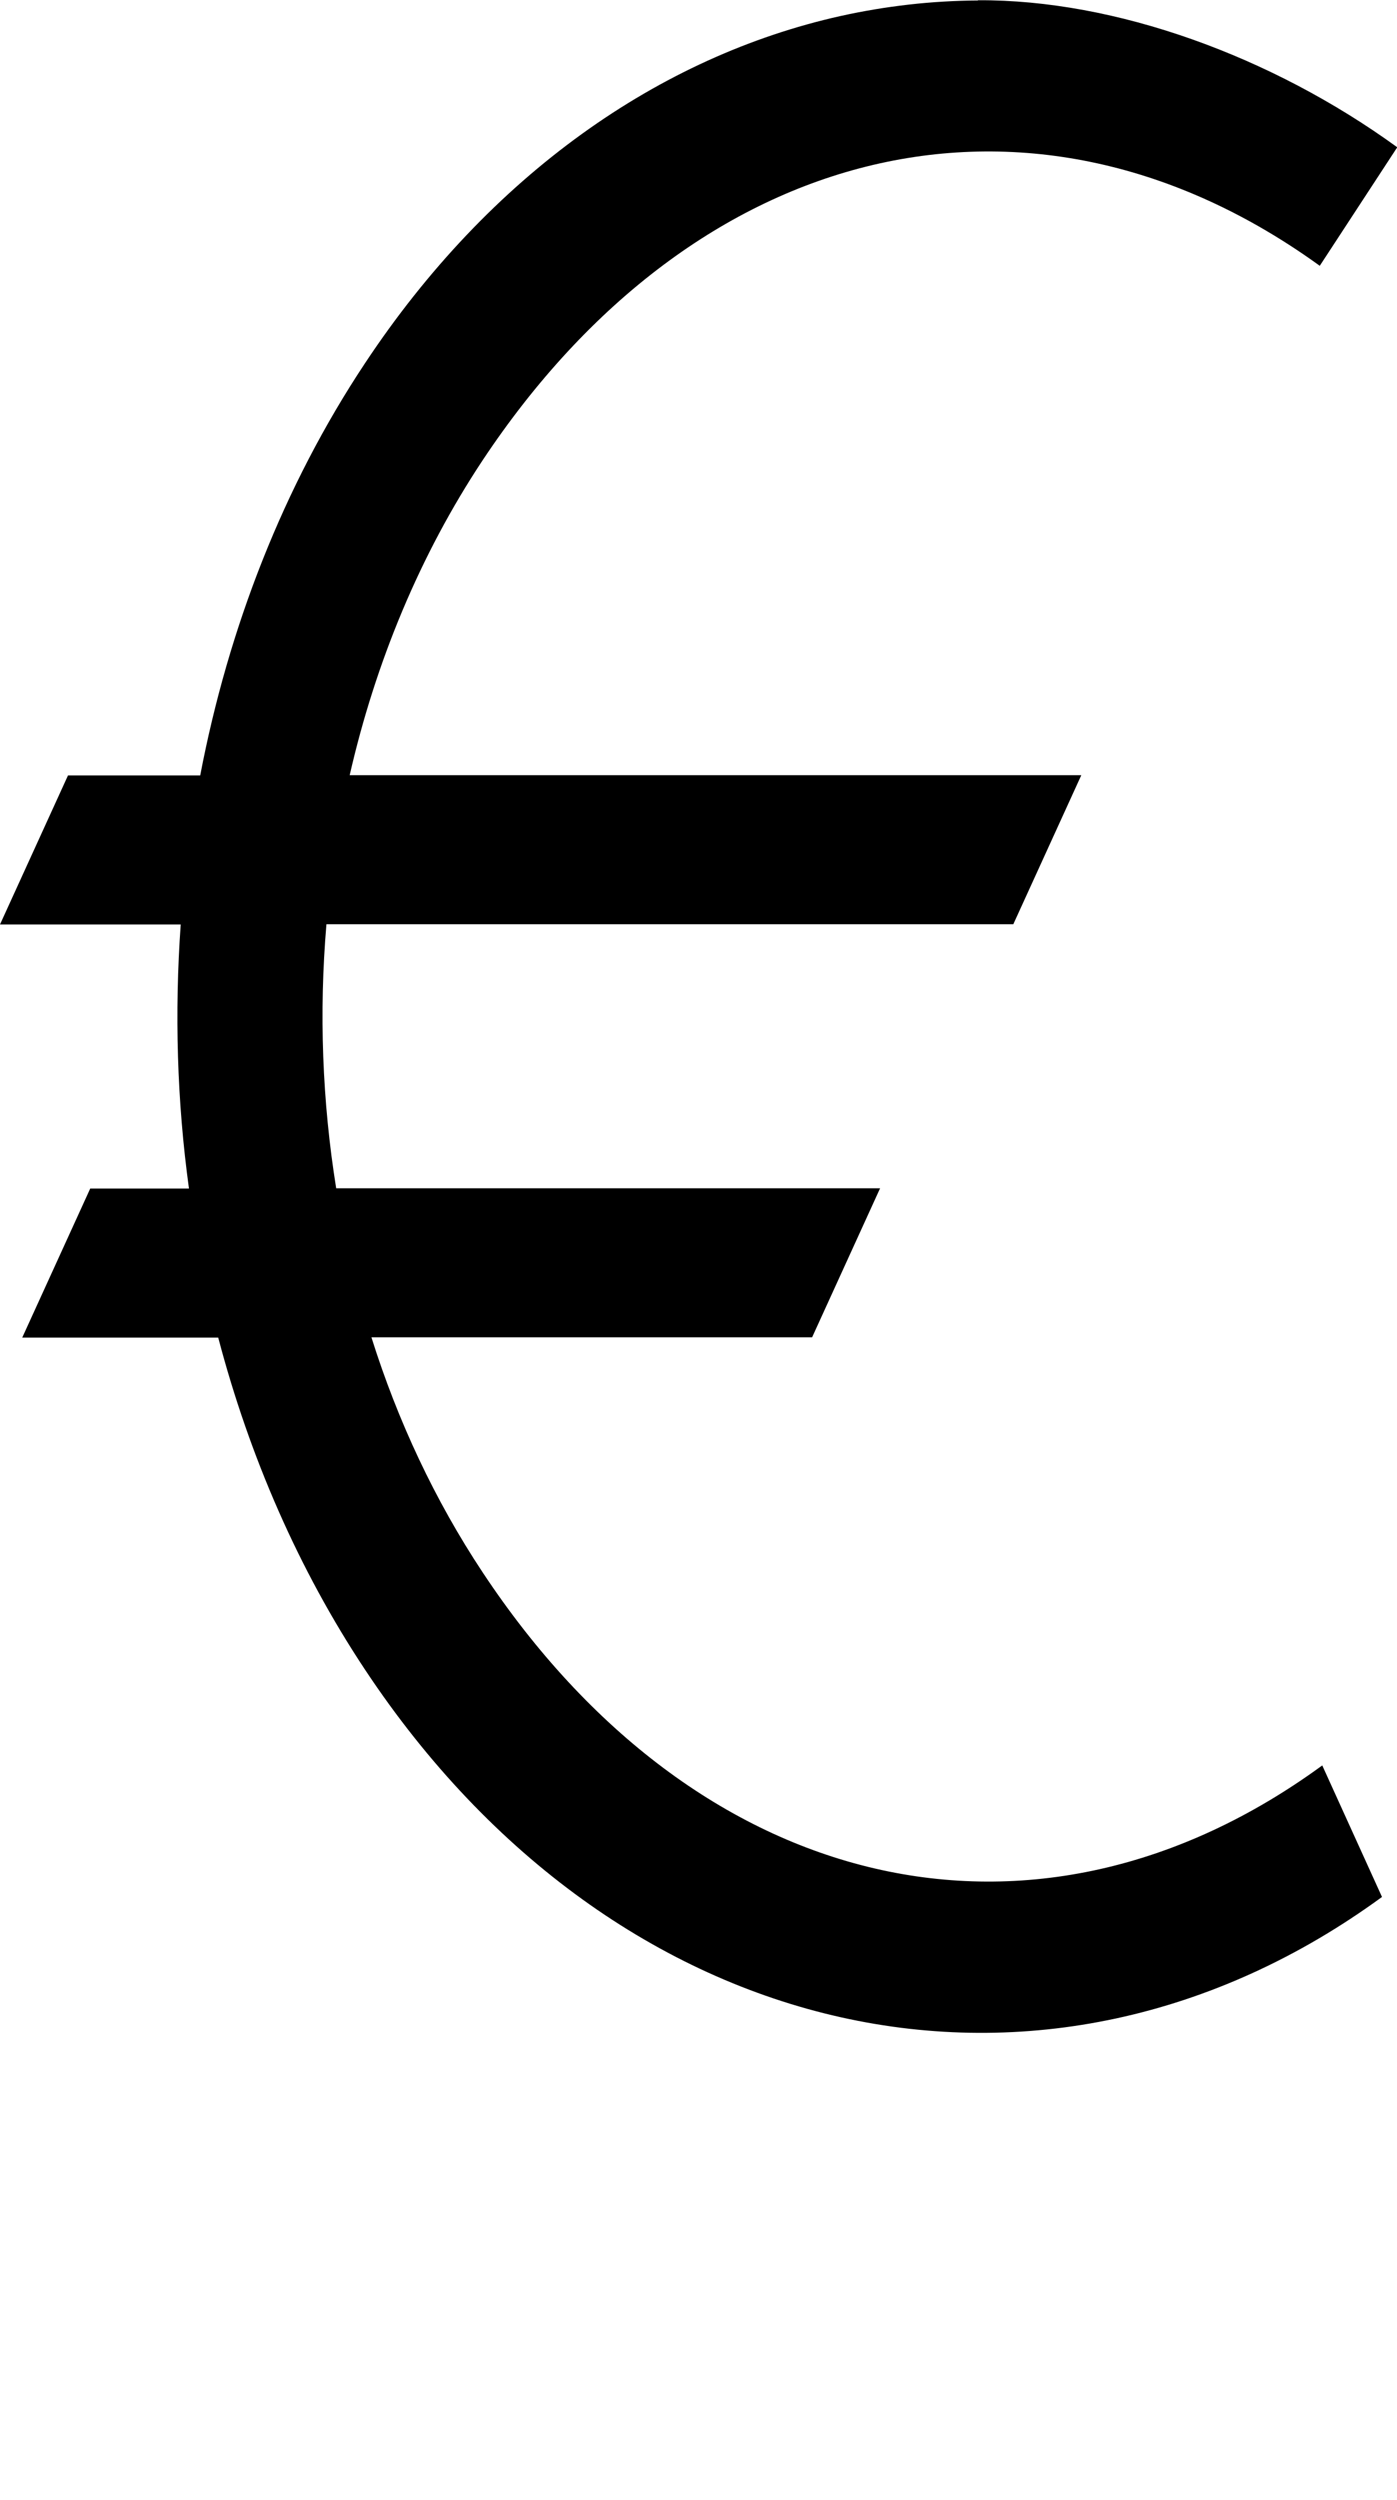 <?xml version="1.0" encoding="UTF-8" standalone="no"?>
<!-- Created with Inkscape (http://www.inkscape.org/) -->

<svg
   width="5.589mm"
   height="9.998mm"
   viewBox="0 0 5.589 9.998"
   version="1.1"
   id="svg5"
   sodipodi:docname="euro.svg"
   inkscape:version="1.1.1 (3bf5ae0d25, 2021-09-20)"
   xmlns:inkscape="http://www.inkscape.org/namespaces/inkscape"
   xmlns:sodipodi="http://sodipodi.sourceforge.net/DTD/sodipodi-0.dtd"
   xmlns="http://www.w3.org/2000/svg"
   xmlns:svg="http://www.w3.org/2000/svg">
  <sodipodi:namedview
     id="namedview7"
     pagecolor="#ffffff"
     bordercolor="#cccccc"
     borderopacity="1"
     inkscape:pageshadow="0"
     inkscape:pageopacity="1"
     inkscape:pagecheckerboard="0"
     inkscape:document-units="mm"
     showgrid="false"
     inkscape:zoom="10.248373"
     inkscape:cx="23.906235"
     inkscape:cy="24.930788"
     inkscape:window-width="1920"
     inkscape:window-height="1017"
     inkscape:window-x="1912"
     inkscape:window-y="-8"
     inkscape:window-maximized="1"
     inkscape:current-layer="layer1" />
  <defs
     id="defs2" />
  <g
     inkscape:label="Layer 1"
     inkscape:groupmode="layer"
     id="layer1"
     transform="translate(-44.362,-117.684)">
    <path
       id="path6048"
       style="color:#000000;fill:#000000;stroke-width:0.889;-inkscape-stroke:none"
       d="m 48.274,117.686 c -0.184,9.1e-4 -0.368,0.022 -0.549,0.062 -0.723,0.161 -1.403,0.634 -1.903,1.389 -0.326,0.491 -0.546,1.057 -0.659,1.648 h -0.529 l -0.272,0.596 h 0.723 c -0.025,0.352 -0.015,0.707 0.033,1.056 h -0.395 l -0.272,0.596 h 0.784 c 0.125,0.475 0.321,0.927 0.588,1.329 1.001,1.509 2.719,1.893 4.068,0.908 l -0.239,-0.526 c -1.15,0.84 -2.506,0.516 -3.359,-0.772 -0.191,-0.288 -0.34,-0.606 -0.445,-0.94 h 1.763 l 0.272,-0.596 h -2.176 c -0.056,-0.348 -0.069,-0.704 -0.039,-1.056 h 2.748 l 0.272,-0.596 h -2.927 c 0.103,-0.45 0.28,-0.879 0.531,-1.258 0.852,-1.284 2.201,-1.61 3.35,-0.779 l 0.31,-0.474 c -0.503,-0.365 -1.128,-0.591 -1.677,-0.588 z" />
  </g>
</svg>
